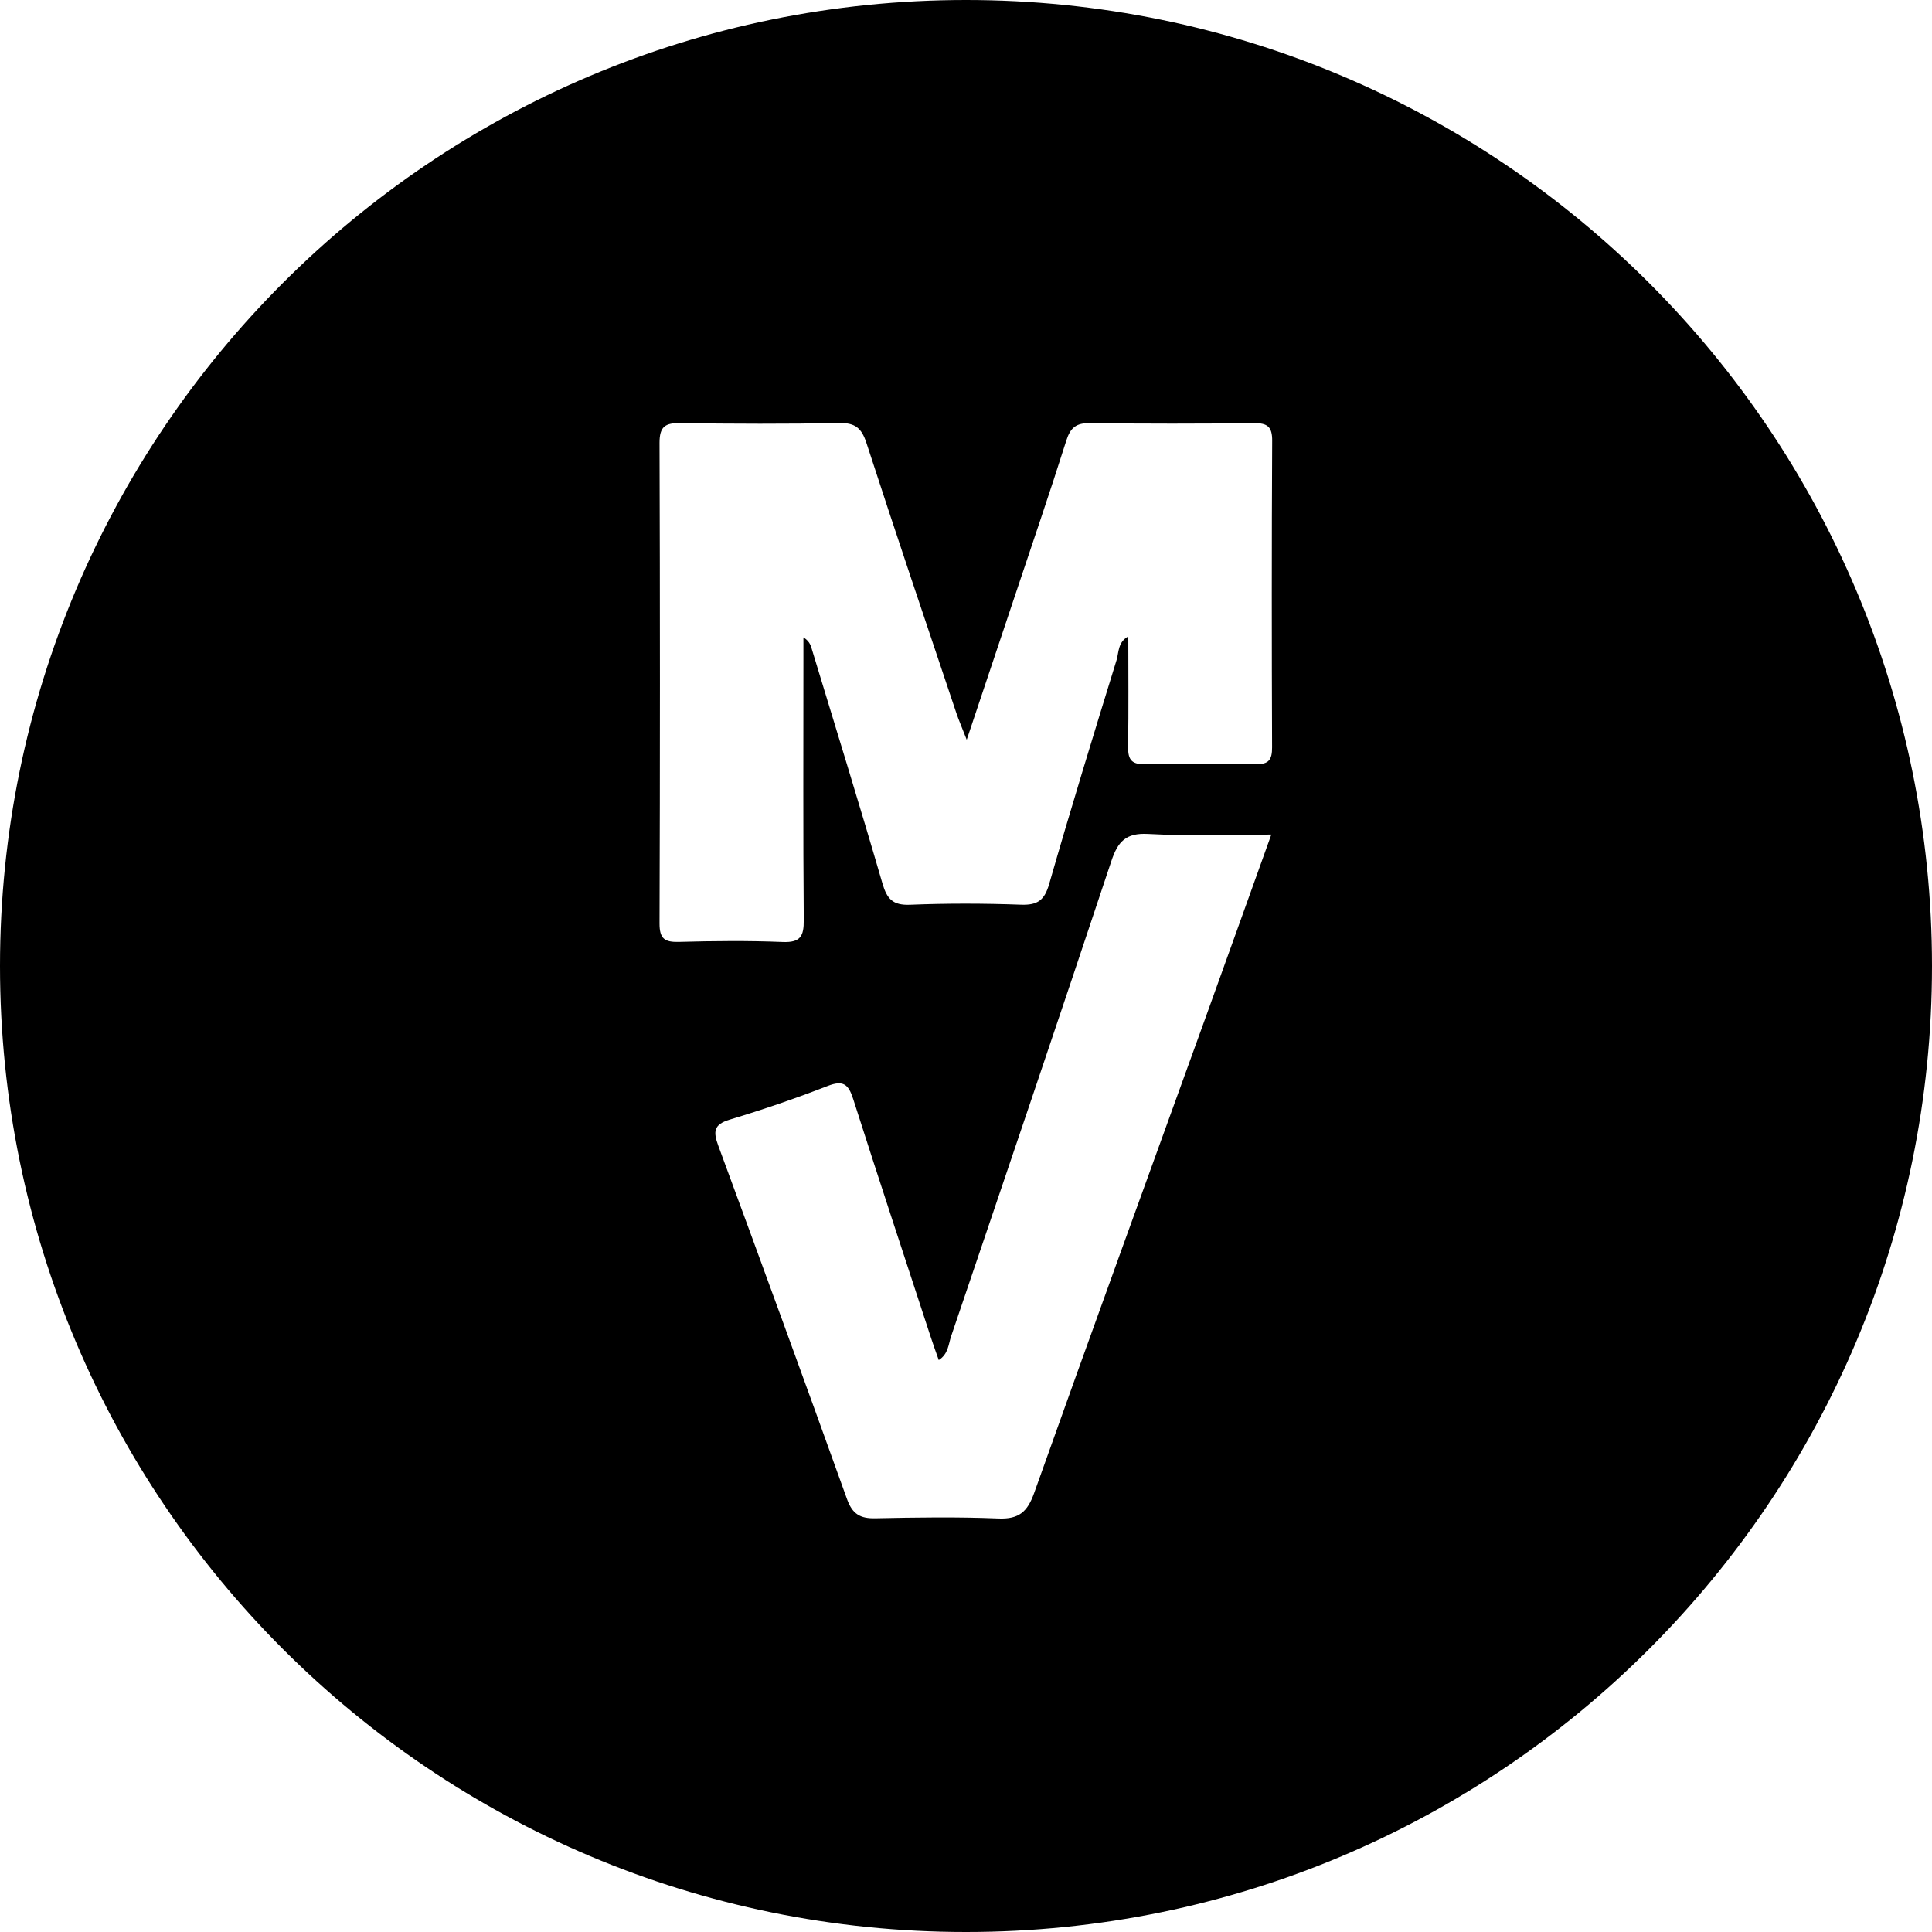 <?xml version="1.0" encoding="utf-8"?>
<!-- Generator: Adobe Illustrator 23.0.3, SVG Export Plug-In . SVG Version: 6.00 Build 0)  -->
<svg version="1.1" id="LOGO" xmlns="http://www.w3.org/2000/svg" xmlns:xlink="http://www.w3.org/1999/xlink" x="0px" y="0px"
     viewBox="0 0 400 400" style="enable-background:new 0 0 400 400;" xml:space="preserve">
<style type="text/css">
	.st0{fill:#000000;}
</style>
    <path class="st0" d="M200,0C89.54,0,0,89.54,0,200s89.54,200,200,200s200-89.54,200-200S310.46,0,200,0z M249.67,210.48
	c-11.87,32.86-23.84,65.69-35.55,98.6c-1.4,3.94-3.16,5.48-7.41,5.31c-8.48-0.35-16.99-0.22-25.48-0.04
	c-3.12,0.07-4.74-0.87-5.85-3.94c-8.77-24.43-17.67-48.81-26.65-73.16c-1.07-2.91-1.05-4.42,2.36-5.45
	c6.85-2.06,13.63-4.38,20.29-6.97c3.22-1.25,4.29-0.33,5.26,2.7c5.26,16.48,10.7,32.91,16.08,49.35c0.5,1.54,1.06,3.06,1.64,4.71
	c1.99-1.26,2-3.28,2.56-4.93c11.12-32.77,22.25-65.54,33.17-98.37c1.34-4.04,3-5.88,7.6-5.63c8.26,0.45,16.57,0.13,25.52,0.13
	C258.54,185.81,254.12,198.15,249.67,210.48z M263.37,154.73c0.01,2.52-0.65,3.54-3.34,3.48c-7.66-0.15-15.33-0.19-22.99,0.01
	c-3.09,0.08-3.52-1.28-3.48-3.87c0.12-7.45,0.04-14.9,0.04-22.59c-2.19,1.2-1.94,3.31-2.43,4.91c-4.76,15.41-9.49,30.83-13.94,46.32
	c-0.96,3.36-2.37,4.44-5.83,4.32c-7.65-0.28-15.33-0.3-22.99,0.01c-3.58,0.14-4.78-1.21-5.72-4.45
	c-4.73-16.28-9.75-32.48-14.68-48.71c-0.23-0.76-0.55-1.49-1.67-2.2c0,1.51,0,3.03,0,4.54c0,18-0.08,35.99,0.07,53.98
	c0.03,3.35-0.68,4.69-4.34,4.55c-7.15-0.29-14.33-0.22-21.49-0.02c-2.96,0.08-4.04-0.63-4.03-3.83c0.11-33.16,0.11-66.31,0-99.47
	c-0.01-3.38,1.15-4.16,4.29-4.11c10.99,0.16,22,0.19,32.99-0.01c3.26-0.06,4.56,1.07,5.56,4.13c6.06,18.66,12.35,37.24,18.59,55.84
	c0.5,1.5,1.14,2.96,2.17,5.6c3.53-10.55,6.67-19.91,9.8-29.28c3.63-10.88,7.36-21.73,10.82-32.67c0.86-2.71,2.07-3.64,4.9-3.61
	c11.33,0.15,22.66,0.14,33.99,0.01c2.78-0.03,3.75,0.77,3.73,3.64C263.28,112.41,263.29,133.57,263.37,154.73z"/>
</svg>
